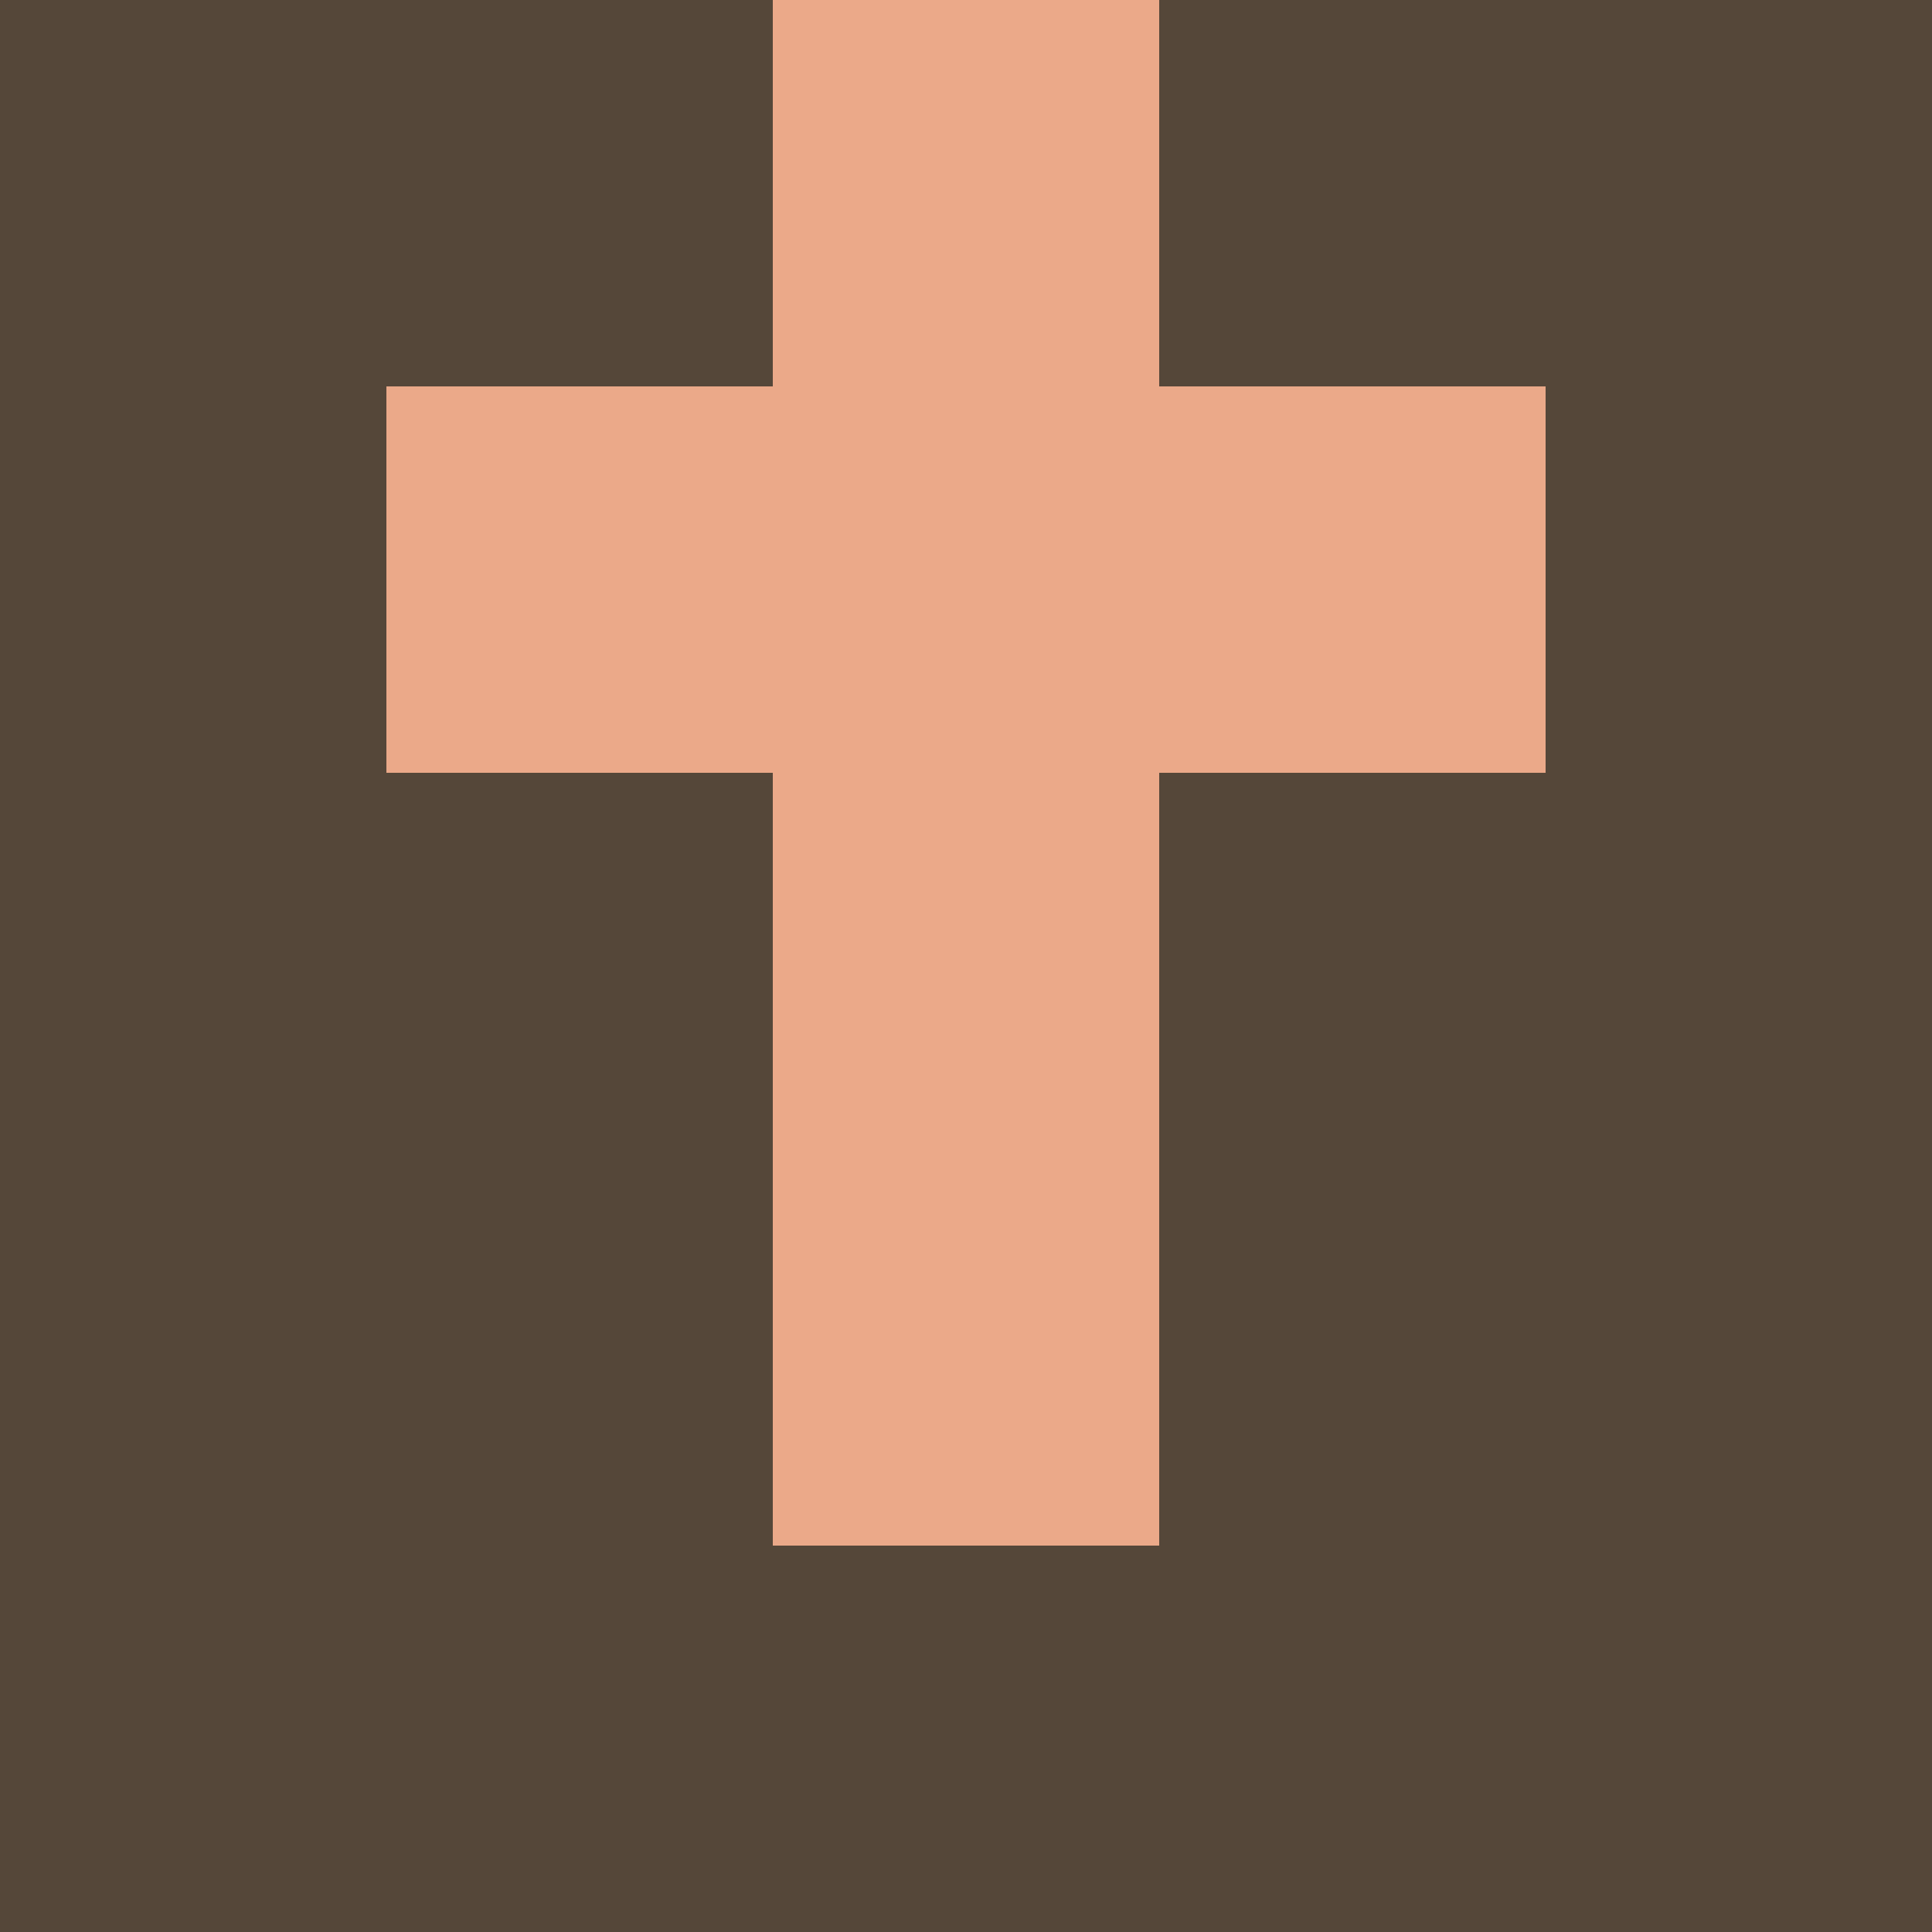 <svg xmlns="http://www.w3.org/2000/svg" viewBox="0 0 5 5" height="100" width="100">
                        <rect x="0" y="0" height="1" width="1" fill="#554739"/>
                    <rect x="4" y="0" height="1" width="1" fill="#554739"/>
                    <rect x="1" y="0" height="1" width="1" fill="#554739"/>
                    <rect x="3" y="0" height="1" width="1" fill="#554739"/>
                    <rect x="2" y="0" height="1" width="1" fill="#EBA989"/>
                                <rect x="0" y="1" height="1" width="1" fill="#554739"/>
                    <rect x="4" y="1" height="1" width="1" fill="#554739"/>
                    <rect x="1" y="1" height="1" width="1" fill="#EBA989"/>
                    <rect x="3" y="1" height="1" width="1" fill="#EBA989"/>
                    <rect x="2" y="1" height="1" width="1" fill="#EBA989"/>
                                <rect x="0" y="2" height="1" width="1" fill="#554739"/>
                    <rect x="4" y="2" height="1" width="1" fill="#554739"/>
                    <rect x="1" y="2" height="1" width="1" fill="#554739"/>
                    <rect x="3" y="2" height="1" width="1" fill="#554739"/>
                    <rect x="2" y="2" height="1" width="1" fill="#EBA989"/>
                                <rect x="0" y="3" height="1" width="1" fill="#554739"/>
                    <rect x="4" y="3" height="1" width="1" fill="#554739"/>
                    <rect x="1" y="3" height="1" width="1" fill="#554739"/>
                    <rect x="3" y="3" height="1" width="1" fill="#554739"/>
                    <rect x="2" y="3" height="1" width="1" fill="#EBA989"/>
                                <rect x="0" y="4" height="1" width="1" fill="#554739"/>
                    <rect x="4" y="4" height="1" width="1" fill="#554739"/>
                    <rect x="1" y="4" height="1" width="1" fill="#554739"/>
                    <rect x="3" y="4" height="1" width="1" fill="#554739"/>
                    <rect x="2" y="4" height="1" width="1" fill="#554739"/>
            </svg>
